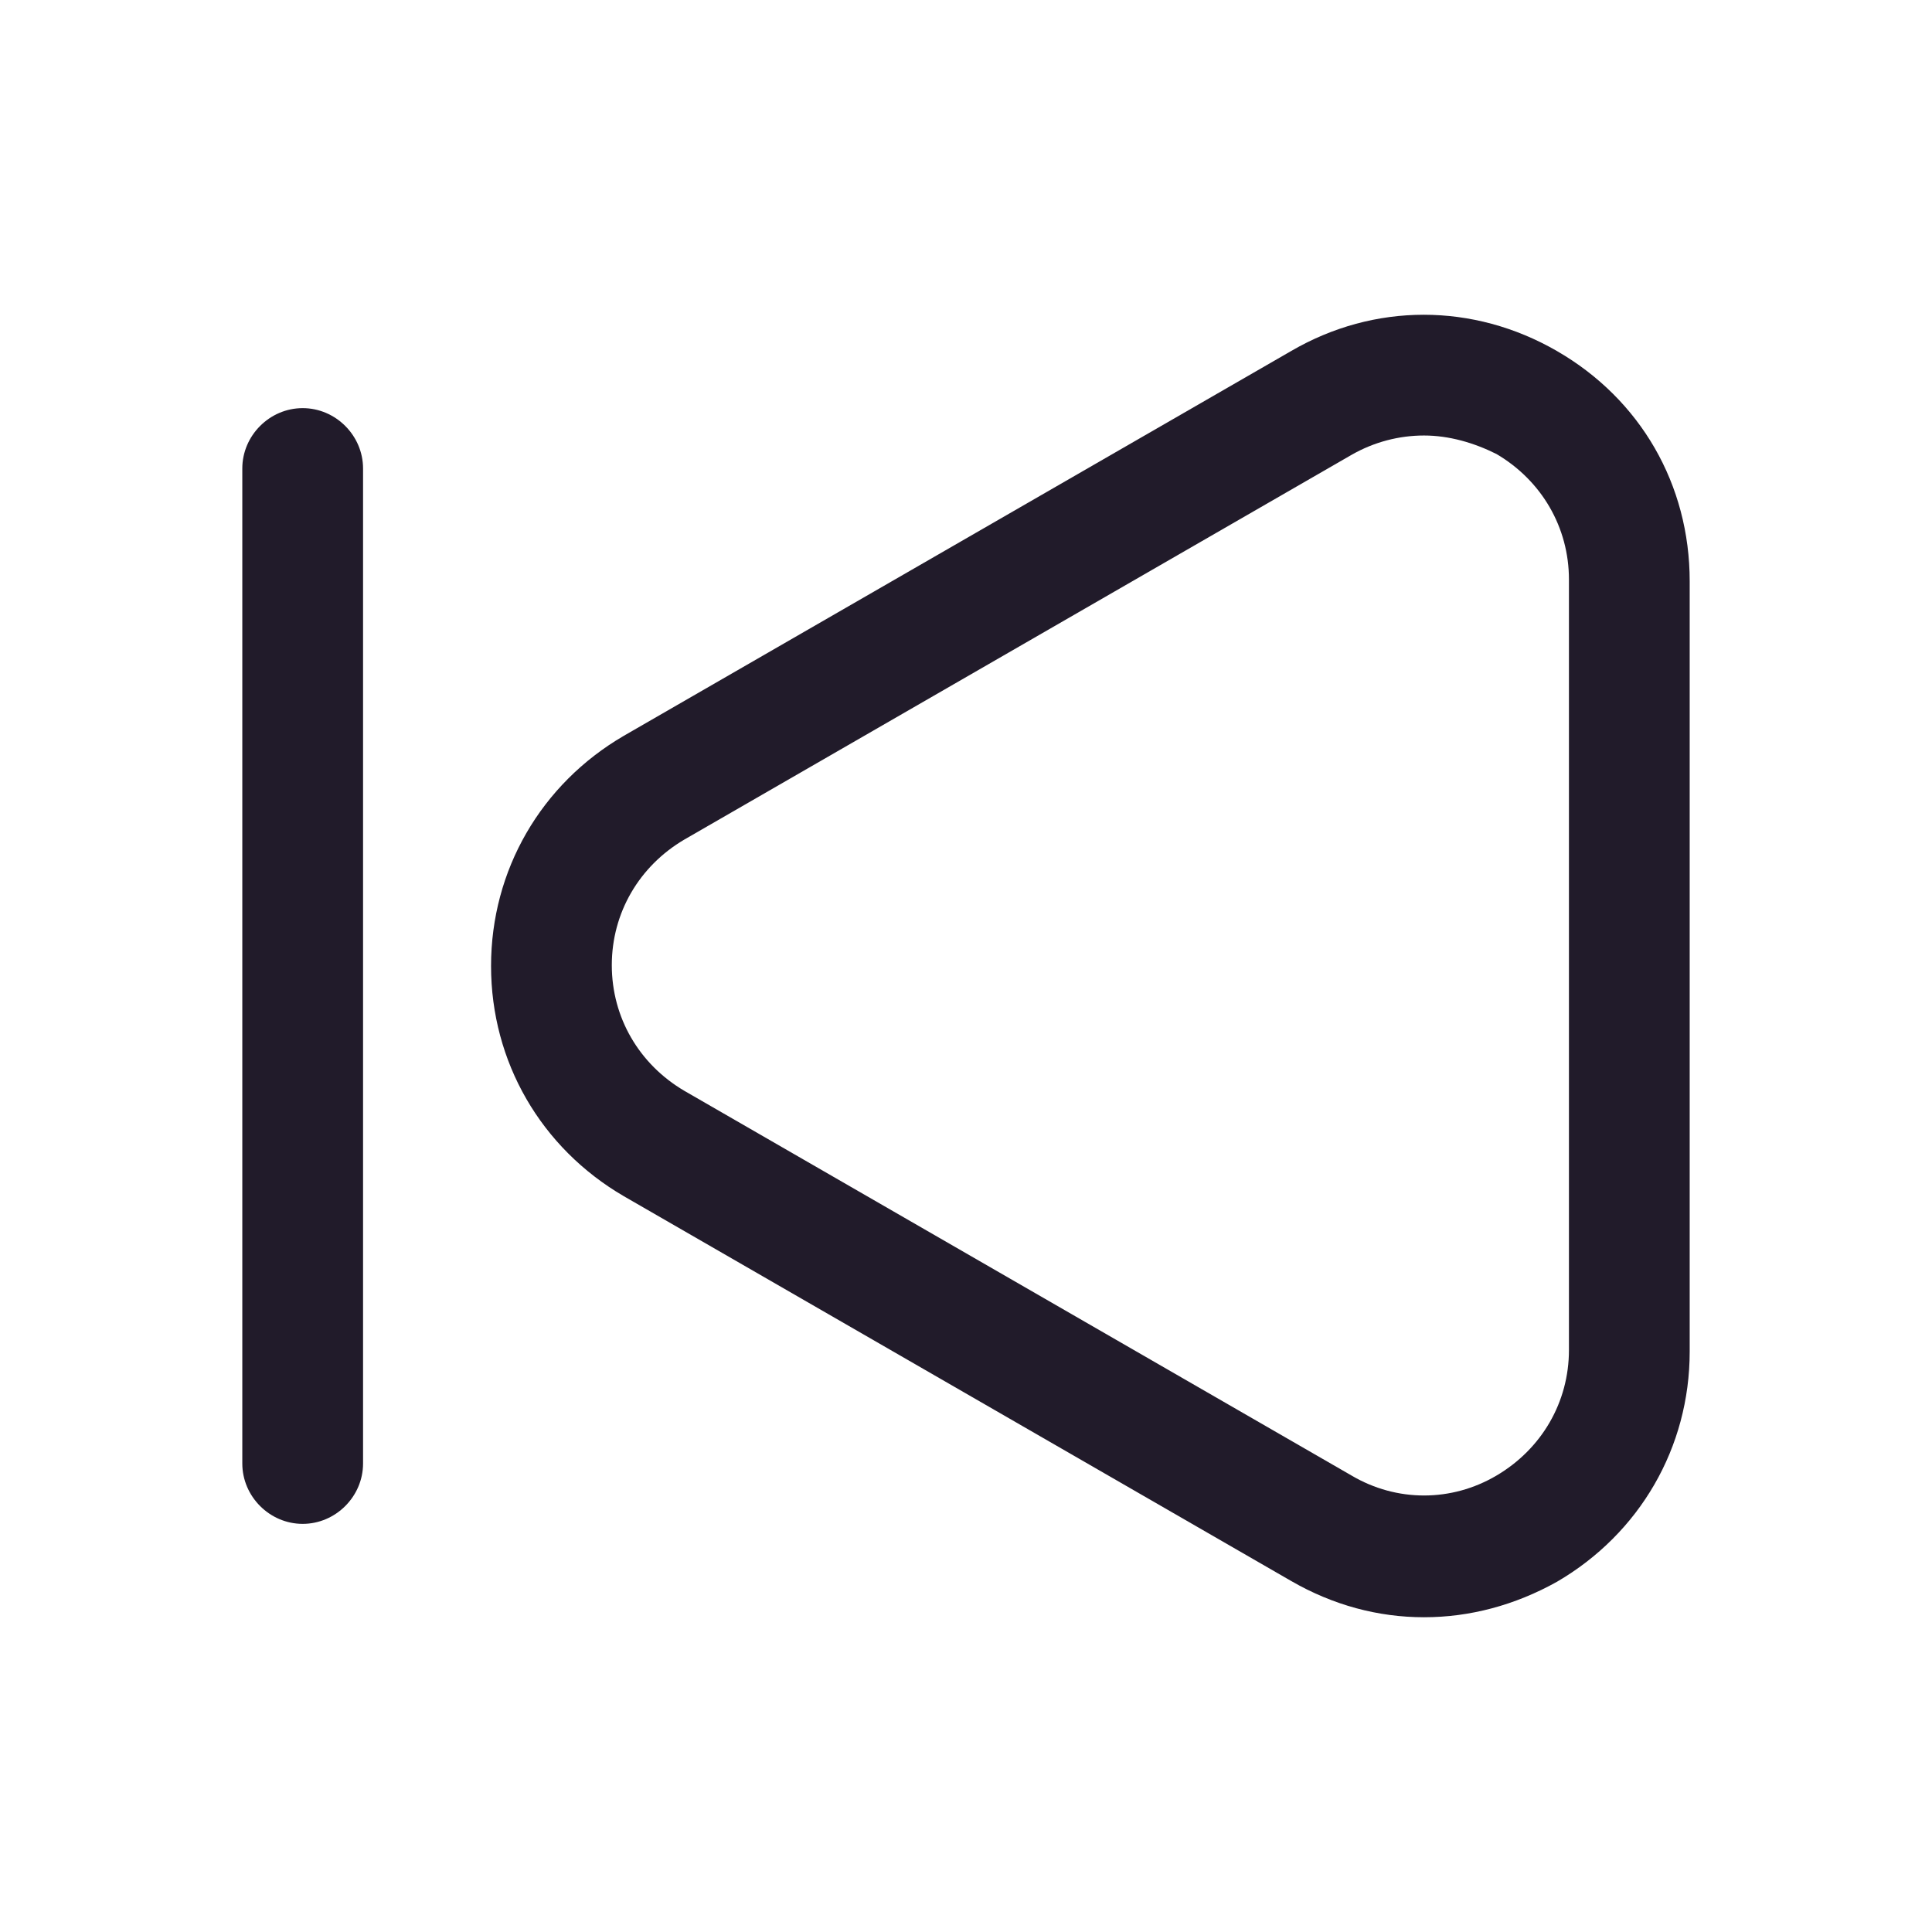 <svg width="24" height="24" viewBox="0 0 24 24" fill="none" xmlns="http://www.w3.org/2000/svg">
<path d="M17.69 20.09C17.12 20.09 16.56 19.94 16.04 19.64L7.75 14.86C6.72 14.26 6.1 13.19 6.1 12C6.1 10.81 6.72 9.74 7.75 9.14L16.04 4.36C17.07 3.76 18.3 3.76 19.34 4.36C20.38 4.96 20.99 6.02 20.99 7.22V16.79C20.99 17.98 20.37 19.05 19.34 19.65C18.82 19.94 18.26 20.09 17.69 20.09ZM17.69 5.41C17.38 5.41 17.07 5.49 16.79 5.65L8.5 10.43C7.94 10.76 7.6 11.34 7.6 11.99C7.6 12.64 7.94 13.22 8.5 13.55L16.79 18.33C17.35 18.66 18.03 18.66 18.59 18.33C19.15 18 19.49 17.42 19.49 16.77V7.2C19.49 6.55 19.15 5.97 18.59 5.64C18.31 5.5 18 5.41 17.69 5.41Z" fill="#211B2A"/>
<path d="M3.76 18.93C3.35 18.93 3.01 18.59 3.01 18.18V5.82C3.01 5.41 3.35 5.07 3.76 5.07C4.17 5.07 4.51 5.41 4.51 5.82V18.18C4.51 18.59 4.17 18.93 3.76 18.93Z" fill="#211B2A"/>
</svg>
